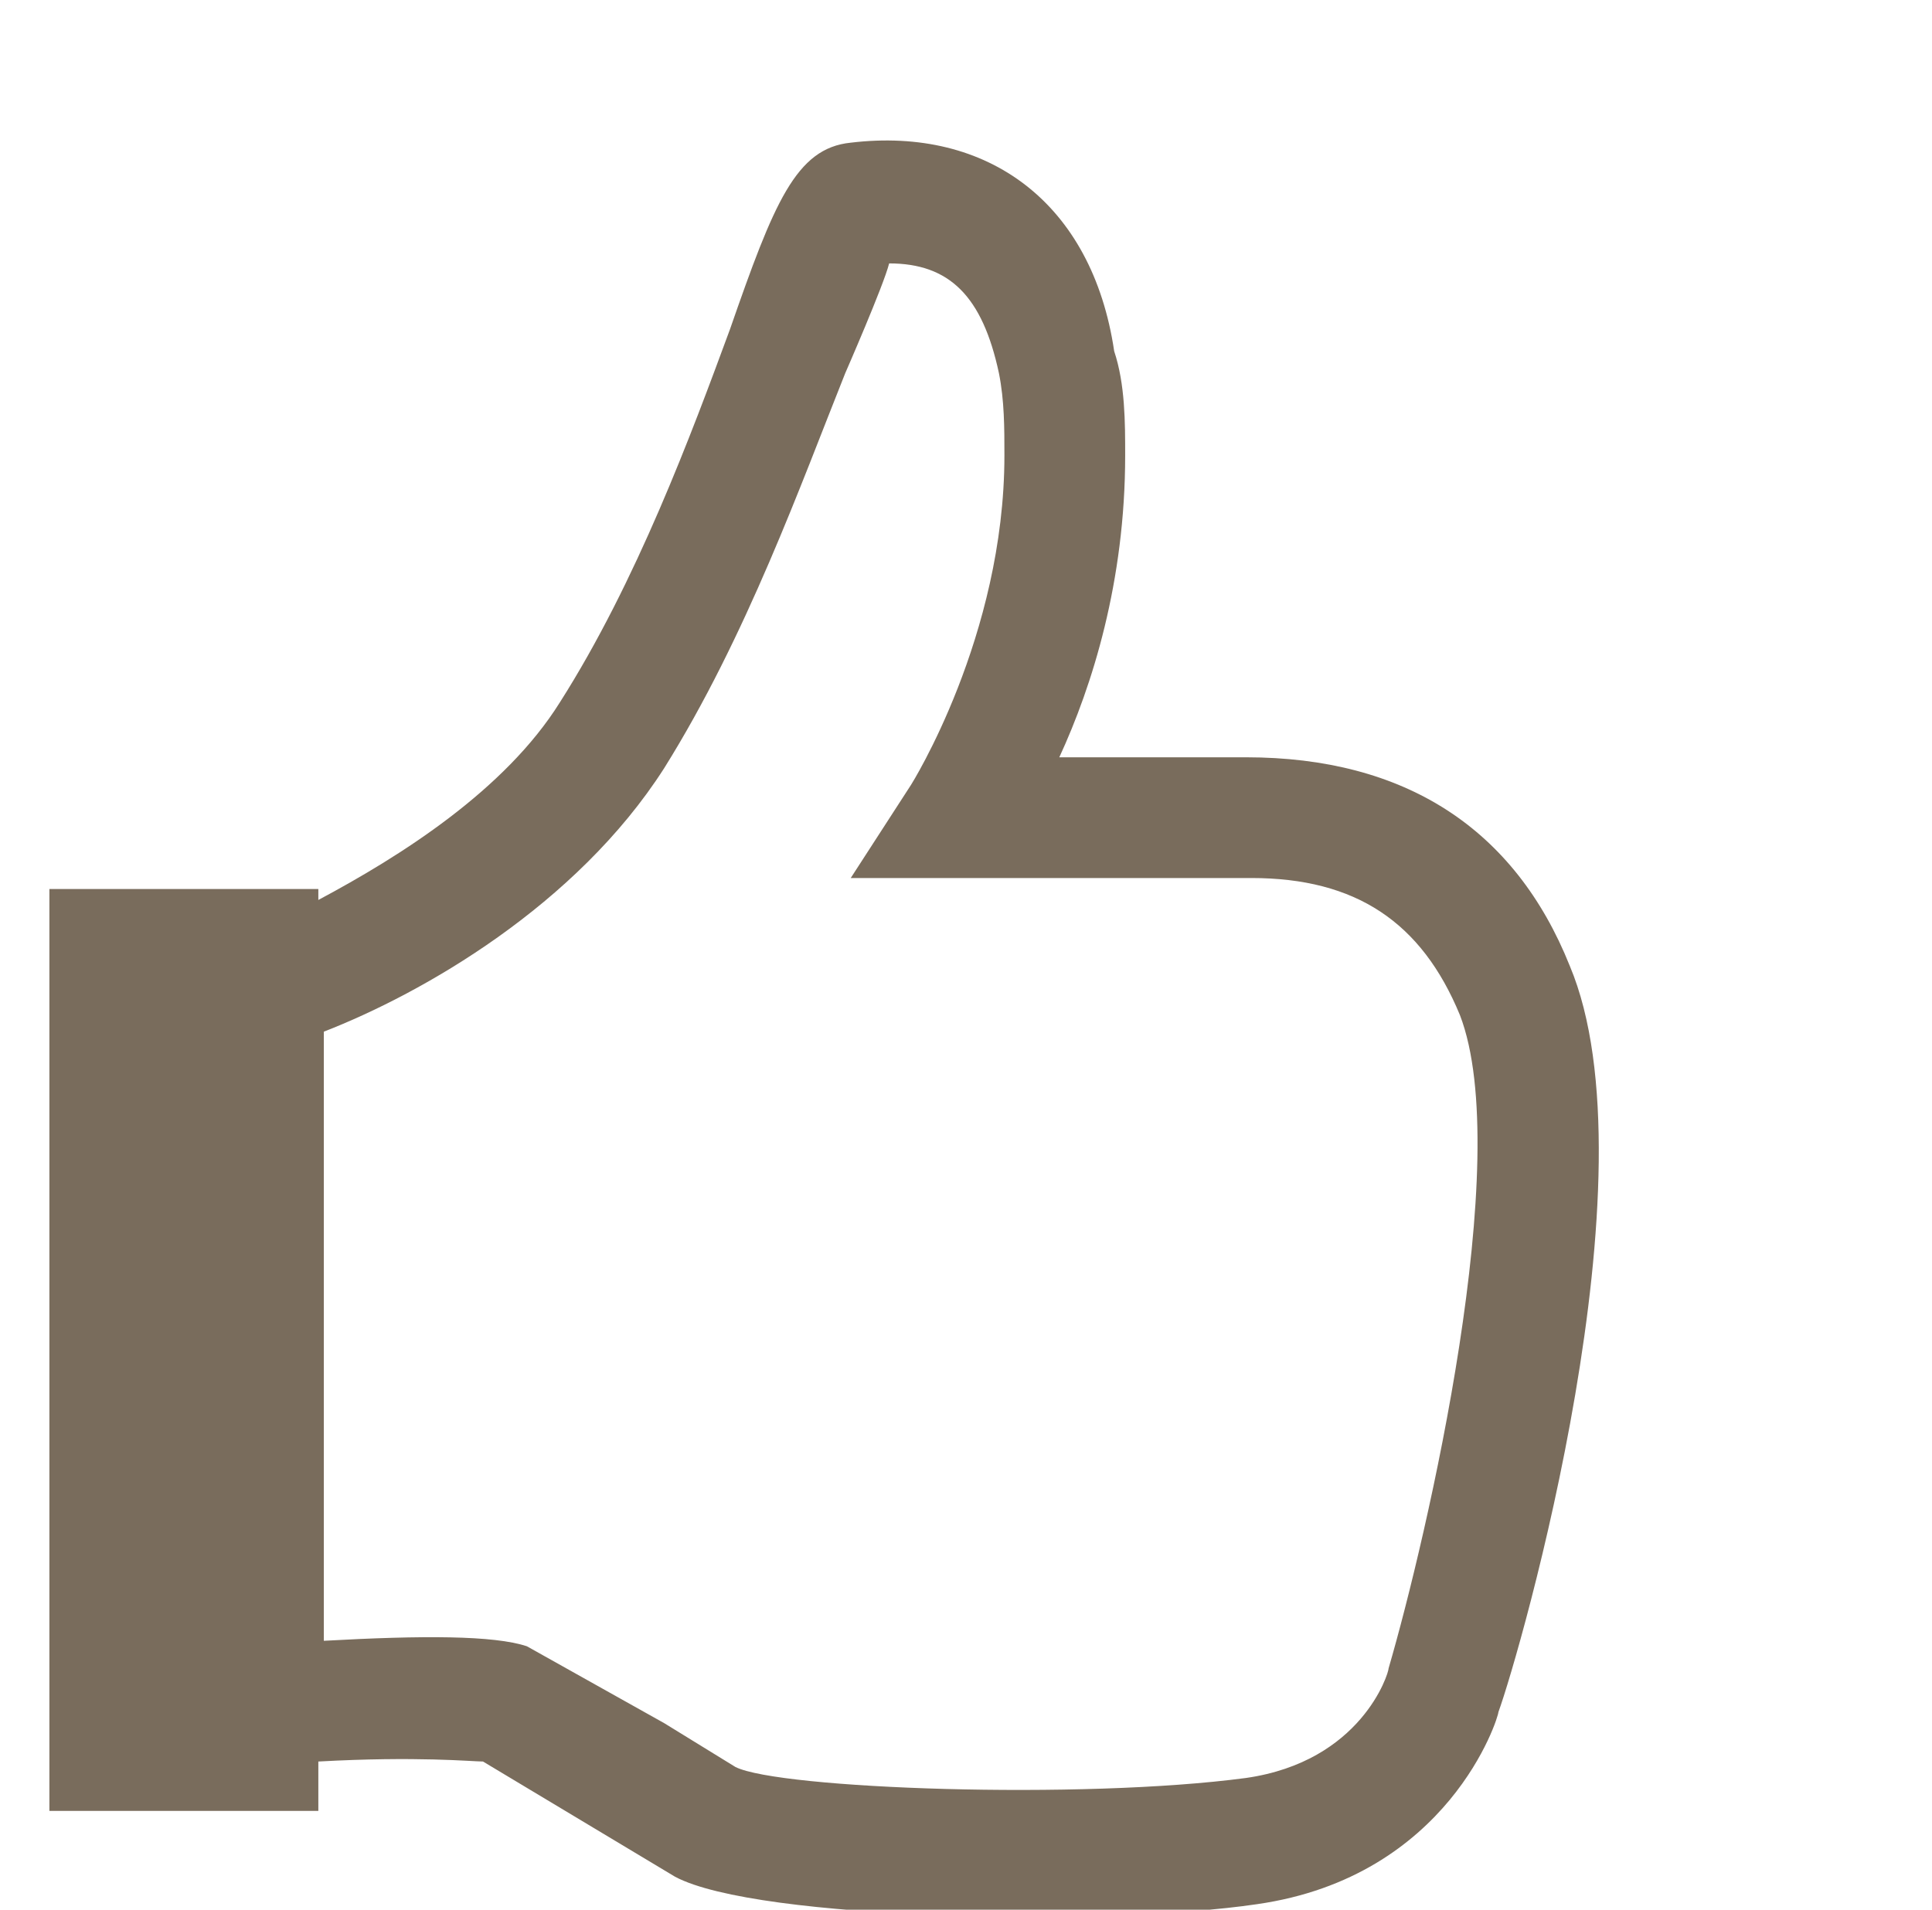 <?xml version="1.0" encoding="utf-8"?>
<!-- Generator: Adobe Illustrator 19.0.0, SVG Export Plug-In . SVG Version: 6.00 Build 0)  -->
<svg version="1.1" id="图层_1" xmlns:sketch="http://www.bohemiancoding.com/sketch/ns"
	 xmlns="http://www.w3.org/2000/svg" xmlns:xlink="http://www.w3.org/1999/xlink" x="0px" y="0px" viewBox="-84 161.2 35.2 34.8"
	 style="enable-background:new -84 161.2 35.2 34.8;" xml:space="preserve">
<style type="text/css">
	.st0{display:none;fill:#E45D3C;}
	.st1{fill:#796C5C;}
</style>
<title>bell</title>
<desc>Created with Sketch Beta.</desc>
<circle class="st0" cx="-54.6" cy="170.2" r="4.5"/>
<path class="st1" d="M-55.4,178.8c-1-2.5-3-3.8-5.9-3.8c0,0-1.9,0-3.4,0c0.6-1.3,1.2-3.2,1.2-5.5c0-0.6,0-1.3-0.2-1.9
	c-0.4-2.7-2.3-4.1-4.8-3.8c-1,0.1-1.4,1.1-2.2,3.4c-0.7,1.9-1.7,4.6-3.1,6.8c-1,1.6-2.9,2.8-4.4,3.6v-0.2l-4.9,0v16.8l4.9,0v-0.9
	c1.8-0.1,2.8,0,3,0l2,1.2l1.5,0.9c1.5,0.8,7.9,0.9,10.6,0.5c3.5-0.5,4.4-3.4,4.4-3.5C-56.3,191.3-53.8,182.6-55.4,178.8z
	 M-58.7,191.6c0,0.1-0.5,1.7-2.6,2c-3,0.4-8.5,0.2-9.3-0.2c0,0-1.3-0.8-1.3-0.8l-2.5-1.4c-0.6-0.2-1.9-0.2-3.7-0.1v-11.1
	c1.8-0.7,4.6-2.3,6.2-4.8c1.5-2.4,2.5-5.2,3.3-7.2c0,0,0.7-1.6,0.8-2c1.1,0,1.7,0.6,2,2c0.1,0.5,0.1,1,0.1,1.5c0,3.3-1.7,6-1.7,6
	l-1.1,1.7l7.3,0c1.9,0,3.1,0.8,3.8,2.5C-56.4,182.3-58,189.2-58.7,191.6z"/>
</svg>
